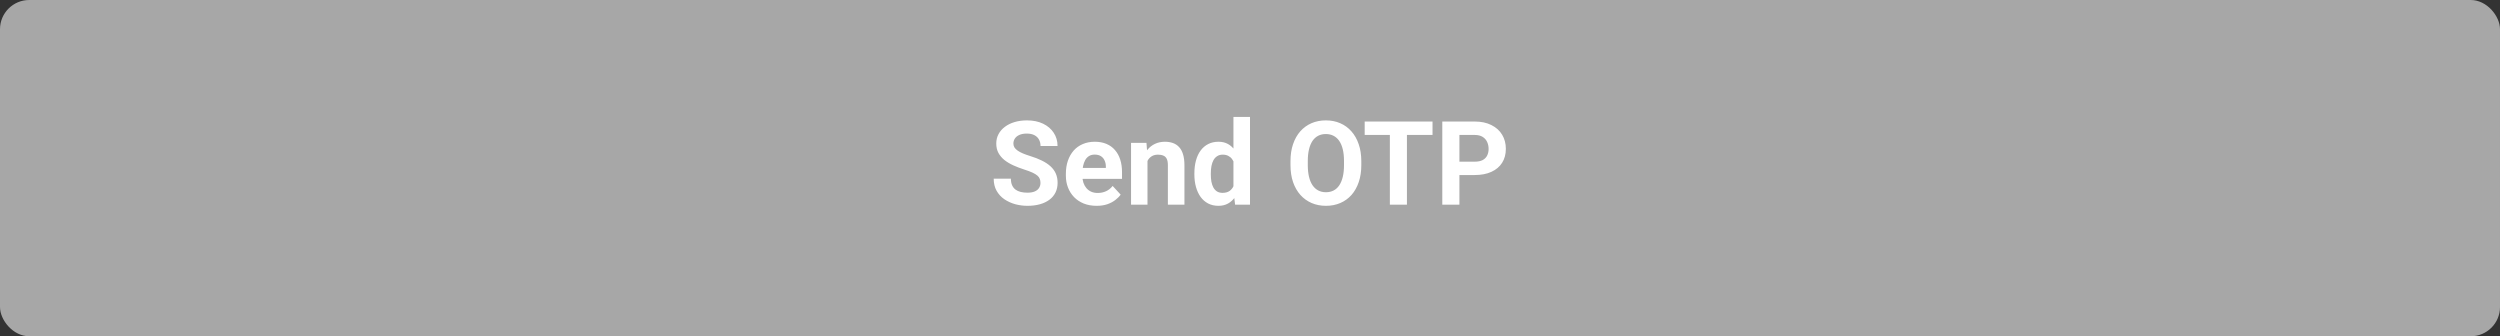 <svg width="342" height="46" viewBox="0 0 342 46" fill="none" xmlns="http://www.w3.org/2000/svg">
<rect x="0" y="0" width="342" height="46" fill="#333333" stroke="none"/>
<rect width="342" height="46" rx="4" fill="#A7A7A7"/>
<path d="M142.336 25.023C142.336 24.82 142.305 24.638 142.242 24.477C142.185 24.31 142.076 24.159 141.914 24.023C141.753 23.883 141.526 23.745 141.234 23.609C140.943 23.474 140.565 23.333 140.102 23.188C139.586 23.021 139.096 22.833 138.633 22.625C138.174 22.417 137.768 22.174 137.414 21.898C137.065 21.617 136.789 21.292 136.586 20.922C136.388 20.552 136.289 20.122 136.289 19.633C136.289 19.159 136.393 18.729 136.602 18.344C136.81 17.953 137.102 17.62 137.477 17.344C137.852 17.062 138.294 16.846 138.805 16.695C139.32 16.544 139.885 16.469 140.5 16.469C141.339 16.469 142.07 16.62 142.695 16.922C143.32 17.224 143.805 17.638 144.148 18.164C144.497 18.69 144.672 19.292 144.672 19.969H142.344C142.344 19.635 142.273 19.344 142.133 19.094C141.997 18.838 141.789 18.638 141.508 18.492C141.232 18.346 140.883 18.273 140.461 18.273C140.055 18.273 139.716 18.336 139.445 18.461C139.174 18.581 138.971 18.745 138.836 18.953C138.701 19.156 138.633 19.385 138.633 19.641C138.633 19.833 138.68 20.008 138.773 20.164C138.872 20.32 139.018 20.466 139.211 20.602C139.404 20.737 139.641 20.865 139.922 20.984C140.203 21.104 140.529 21.221 140.898 21.336C141.518 21.523 142.062 21.734 142.531 21.969C143.005 22.203 143.401 22.466 143.719 22.758C144.036 23.049 144.276 23.38 144.438 23.75C144.599 24.12 144.68 24.539 144.68 25.008C144.68 25.503 144.583 25.945 144.391 26.336C144.198 26.727 143.919 27.057 143.555 27.328C143.19 27.599 142.755 27.805 142.25 27.945C141.745 28.086 141.18 28.156 140.555 28.156C139.992 28.156 139.438 28.083 138.891 27.938C138.344 27.787 137.846 27.56 137.398 27.258C136.956 26.956 136.602 26.57 136.336 26.102C136.07 25.633 135.938 25.078 135.938 24.438H138.289C138.289 24.792 138.344 25.091 138.453 25.336C138.562 25.581 138.716 25.779 138.914 25.93C139.117 26.081 139.357 26.19 139.633 26.258C139.914 26.326 140.221 26.359 140.555 26.359C140.961 26.359 141.294 26.302 141.555 26.188C141.82 26.073 142.016 25.914 142.141 25.711C142.271 25.508 142.336 25.279 142.336 25.023ZM150.023 28.156C149.367 28.156 148.779 28.052 148.258 27.844C147.737 27.63 147.294 27.336 146.93 26.961C146.57 26.586 146.294 26.151 146.102 25.656C145.909 25.156 145.812 24.625 145.812 24.062V23.75C145.812 23.109 145.904 22.523 146.086 21.992C146.268 21.461 146.529 21 146.867 20.609C147.211 20.219 147.628 19.919 148.117 19.711C148.607 19.497 149.159 19.391 149.773 19.391C150.372 19.391 150.904 19.49 151.367 19.688C151.831 19.885 152.219 20.167 152.531 20.531C152.849 20.896 153.089 21.333 153.25 21.844C153.411 22.349 153.492 22.912 153.492 23.531V24.469H146.773V22.969H151.281V22.797C151.281 22.484 151.224 22.206 151.109 21.961C151 21.711 150.833 21.513 150.609 21.367C150.385 21.221 150.099 21.148 149.75 21.148C149.453 21.148 149.198 21.213 148.984 21.344C148.771 21.474 148.596 21.656 148.461 21.891C148.331 22.125 148.232 22.401 148.164 22.719C148.102 23.031 148.07 23.375 148.07 23.75V24.062C148.07 24.401 148.117 24.713 148.211 25C148.31 25.287 148.448 25.534 148.625 25.742C148.807 25.951 149.026 26.112 149.281 26.227C149.542 26.341 149.836 26.398 150.164 26.398C150.57 26.398 150.948 26.32 151.297 26.164C151.651 26.003 151.956 25.76 152.211 25.438L153.305 26.625C153.128 26.88 152.885 27.125 152.578 27.359C152.276 27.594 151.911 27.787 151.484 27.938C151.057 28.083 150.57 28.156 150.023 28.156ZM156.977 21.352V28H154.727V19.547H156.836L156.977 21.352ZM156.648 23.477H156.039C156.039 22.852 156.12 22.289 156.281 21.789C156.443 21.284 156.669 20.854 156.961 20.5C157.253 20.141 157.599 19.867 158 19.68C158.406 19.487 158.859 19.391 159.359 19.391C159.755 19.391 160.117 19.448 160.445 19.562C160.773 19.677 161.055 19.859 161.289 20.109C161.529 20.359 161.711 20.69 161.836 21.102C161.966 21.513 162.031 22.016 162.031 22.609V28H159.766V22.602C159.766 22.227 159.714 21.935 159.609 21.727C159.505 21.518 159.352 21.372 159.148 21.289C158.951 21.201 158.706 21.156 158.414 21.156C158.112 21.156 157.849 21.216 157.625 21.336C157.406 21.456 157.224 21.622 157.078 21.836C156.938 22.044 156.831 22.289 156.758 22.57C156.685 22.852 156.648 23.154 156.648 23.477ZM168.734 26.156V16H171V28H168.961L168.734 26.156ZM163.391 23.875V23.711C163.391 23.065 163.464 22.479 163.609 21.953C163.755 21.422 163.969 20.966 164.25 20.586C164.531 20.206 164.878 19.912 165.289 19.703C165.701 19.495 166.169 19.391 166.695 19.391C167.19 19.391 167.622 19.495 167.992 19.703C168.367 19.912 168.685 20.208 168.945 20.594C169.211 20.974 169.424 21.424 169.586 21.945C169.747 22.461 169.865 23.026 169.938 23.641V24C169.865 24.588 169.747 25.135 169.586 25.641C169.424 26.146 169.211 26.588 168.945 26.969C168.685 27.344 168.367 27.635 167.992 27.844C167.617 28.052 167.18 28.156 166.68 28.156C166.154 28.156 165.685 28.049 165.273 27.836C164.867 27.622 164.523 27.323 164.242 26.938C163.966 26.552 163.755 26.099 163.609 25.578C163.464 25.057 163.391 24.49 163.391 23.875ZM165.641 23.711V23.875C165.641 24.224 165.667 24.549 165.719 24.852C165.776 25.154 165.867 25.422 165.992 25.656C166.122 25.885 166.289 26.065 166.492 26.195C166.701 26.32 166.953 26.383 167.25 26.383C167.635 26.383 167.953 26.297 168.203 26.125C168.453 25.948 168.643 25.706 168.773 25.398C168.909 25.091 168.987 24.737 169.008 24.336V23.312C168.992 22.984 168.945 22.69 168.867 22.43C168.794 22.164 168.685 21.938 168.539 21.75C168.398 21.562 168.221 21.417 168.008 21.312C167.799 21.208 167.552 21.156 167.266 21.156C166.974 21.156 166.724 21.224 166.516 21.359C166.307 21.49 166.138 21.669 166.008 21.898C165.883 22.128 165.789 22.398 165.727 22.711C165.669 23.018 165.641 23.352 165.641 23.711ZM186.227 22.047V22.586C186.227 23.451 186.109 24.227 185.875 24.914C185.641 25.602 185.31 26.188 184.883 26.672C184.456 27.151 183.945 27.518 183.352 27.773C182.763 28.029 182.109 28.156 181.391 28.156C180.677 28.156 180.023 28.029 179.43 27.773C178.841 27.518 178.331 27.151 177.898 26.672C177.466 26.188 177.13 25.602 176.891 24.914C176.656 24.227 176.539 23.451 176.539 22.586V22.047C176.539 21.177 176.656 20.401 176.891 19.719C177.125 19.031 177.456 18.445 177.883 17.961C178.315 17.477 178.826 17.107 179.414 16.852C180.008 16.596 180.661 16.469 181.375 16.469C182.094 16.469 182.747 16.596 183.336 16.852C183.93 17.107 184.44 17.477 184.867 17.961C185.299 18.445 185.633 19.031 185.867 19.719C186.107 20.401 186.227 21.177 186.227 22.047ZM183.859 22.586V22.031C183.859 21.427 183.805 20.896 183.695 20.438C183.586 19.979 183.424 19.594 183.211 19.281C182.997 18.969 182.737 18.734 182.43 18.578C182.122 18.417 181.771 18.336 181.375 18.336C180.979 18.336 180.628 18.417 180.32 18.578C180.018 18.734 179.76 18.969 179.547 19.281C179.339 19.594 179.18 19.979 179.07 20.438C178.961 20.896 178.906 21.427 178.906 22.031V22.586C178.906 23.185 178.961 23.716 179.07 24.18C179.18 24.638 179.341 25.026 179.555 25.344C179.768 25.656 180.029 25.893 180.336 26.055C180.643 26.216 180.995 26.297 181.391 26.297C181.786 26.297 182.138 26.216 182.445 26.055C182.753 25.893 183.01 25.656 183.219 25.344C183.427 25.026 183.586 24.638 183.695 24.18C183.805 23.716 183.859 23.185 183.859 22.586ZM192.469 16.625V28H190.133V16.625H192.469ZM195.969 16.625V18.461H186.688V16.625H195.969ZM201.734 23.945H198.836V22.117H201.734C202.182 22.117 202.547 22.044 202.828 21.898C203.109 21.747 203.315 21.539 203.445 21.273C203.576 21.008 203.641 20.708 203.641 20.375C203.641 20.037 203.576 19.721 203.445 19.43C203.315 19.138 203.109 18.904 202.828 18.727C202.547 18.549 202.182 18.461 201.734 18.461H199.648V28H197.305V16.625H201.734C202.625 16.625 203.388 16.787 204.023 17.109C204.664 17.427 205.154 17.867 205.492 18.43C205.831 18.992 206 19.635 206 20.359C206 21.094 205.831 21.729 205.492 22.266C205.154 22.802 204.664 23.216 204.023 23.508C203.388 23.799 202.625 23.945 201.734 23.945Z" fill="white"/>
</svg>
